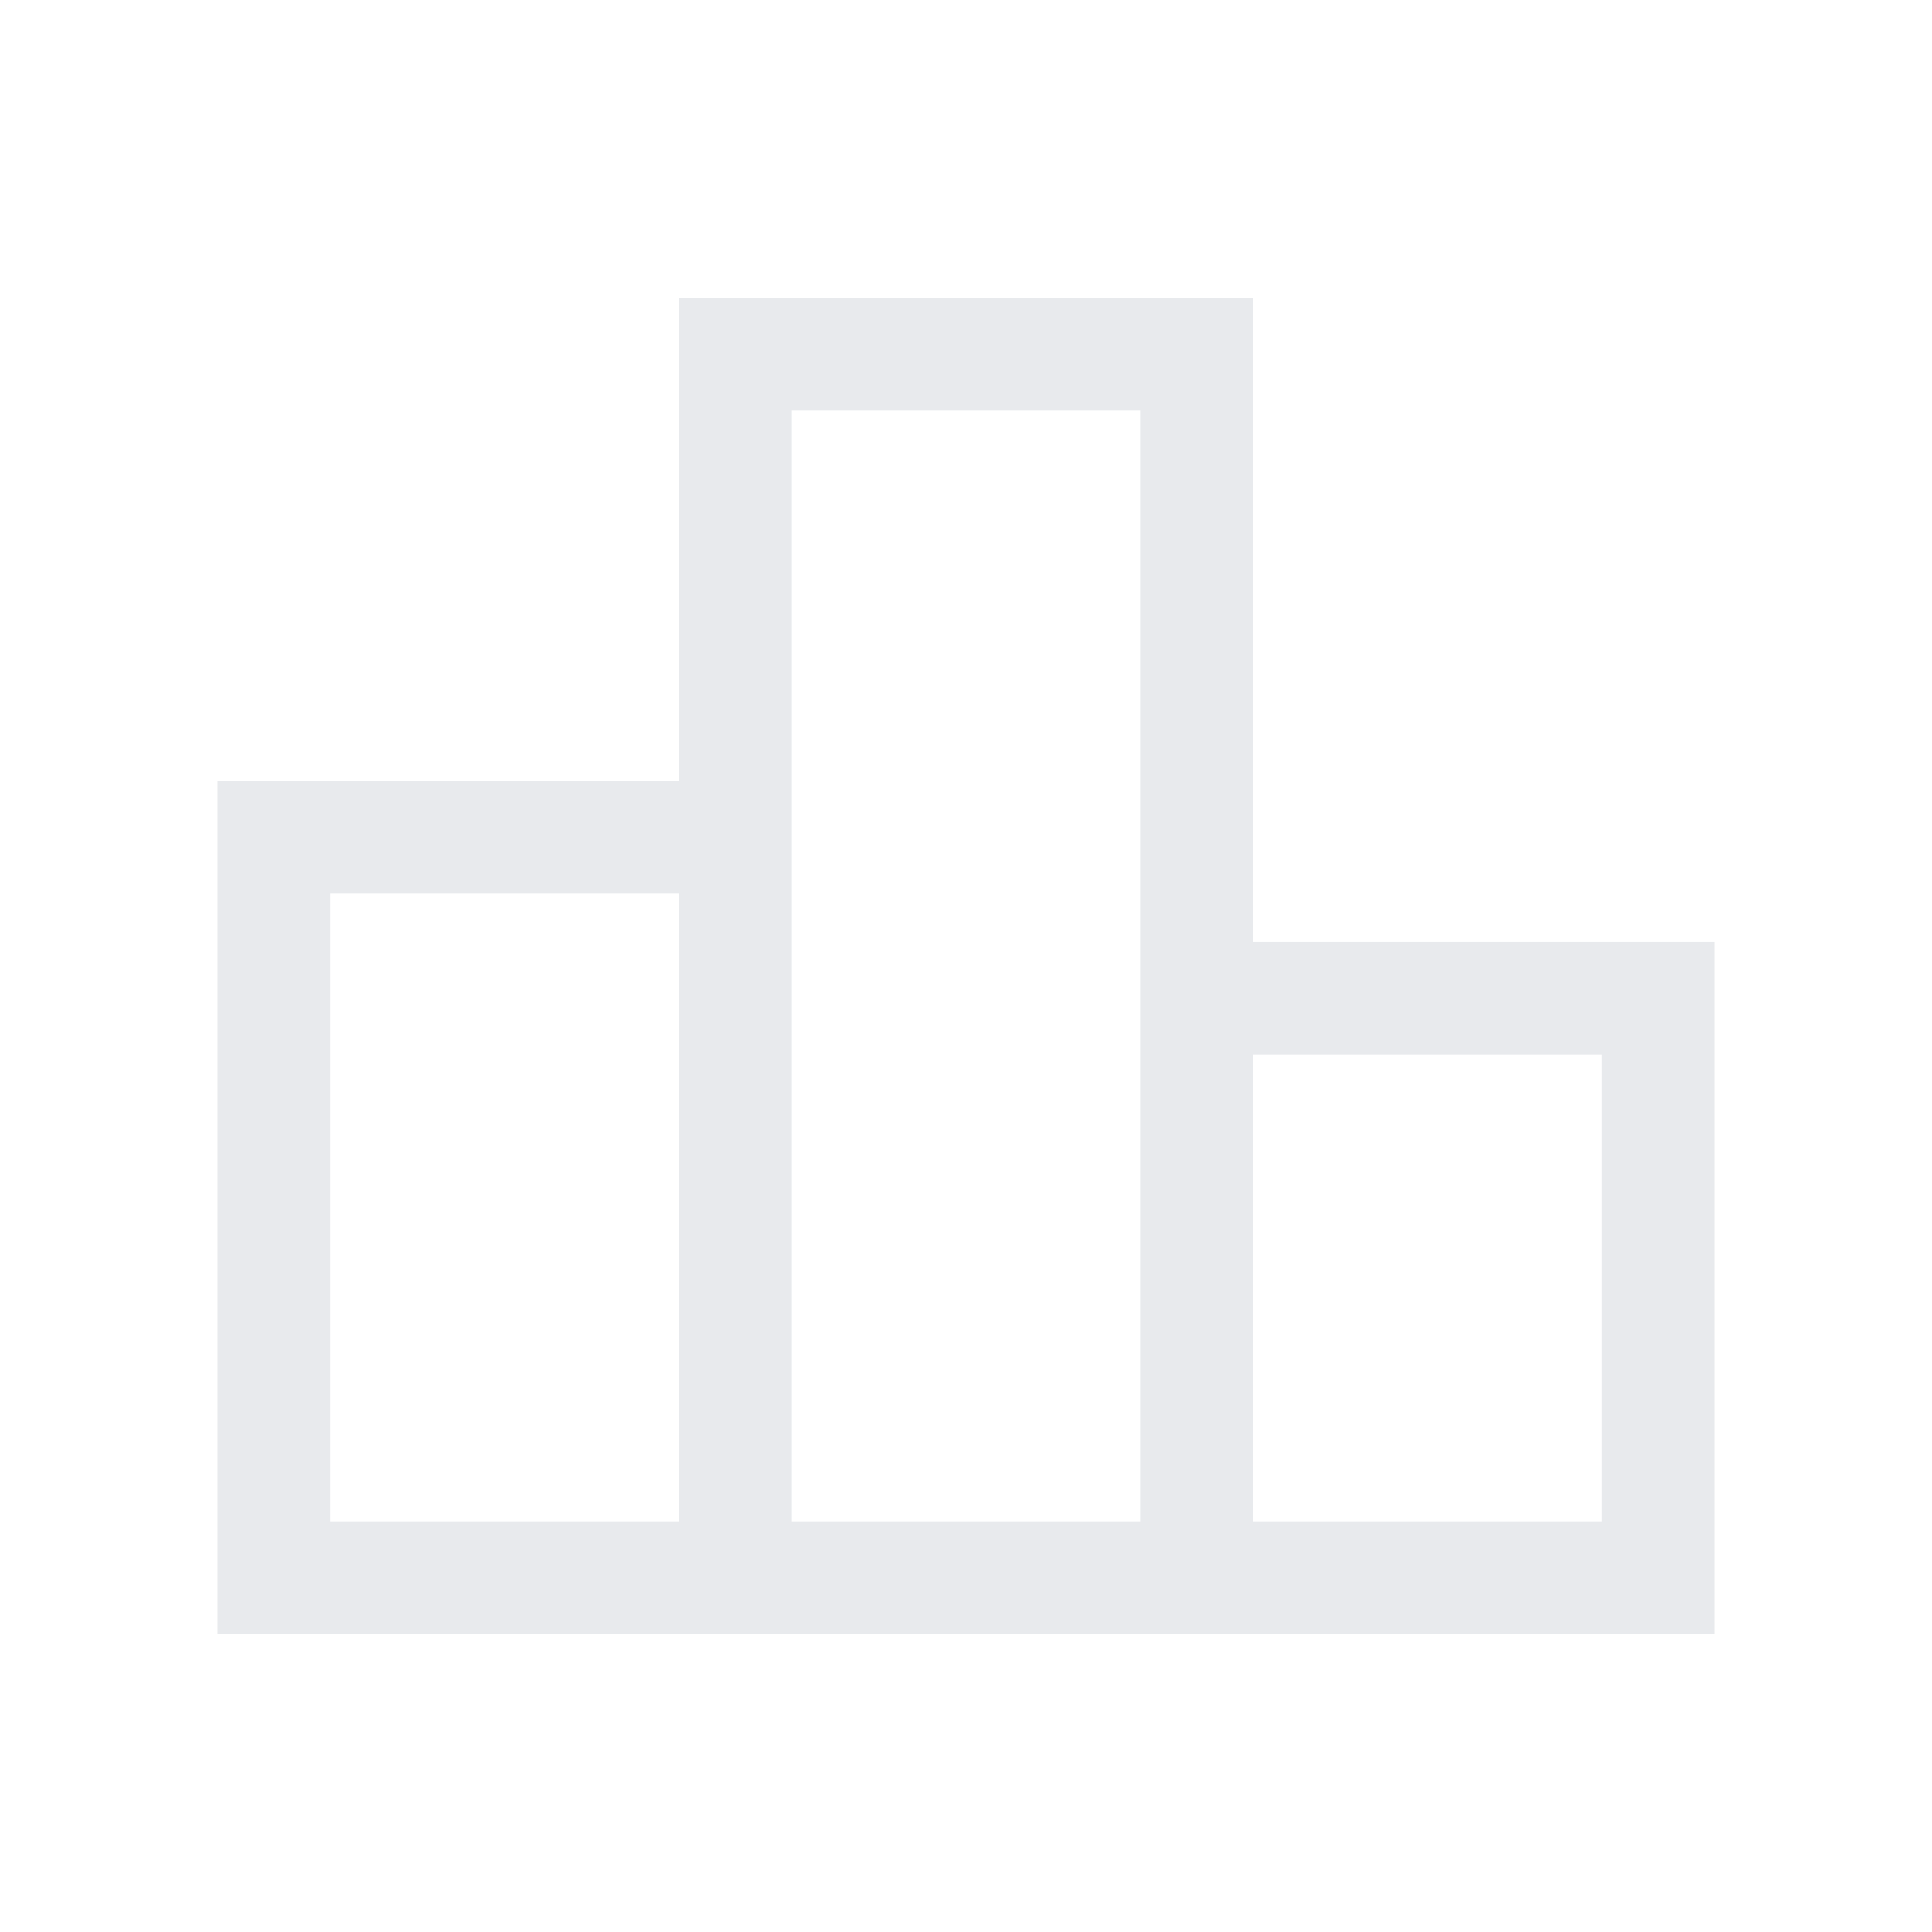<svg xmlns="http://www.w3.org/2000/svg" height="24px" viewBox="0 -960 960 960" width="24px" fill="#e8eaed"><path d="M164.04-204.04H337.5v-311.92H164.04v311.92Zm229.42 0h173.08v-551.92H393.46v551.92Zm229.04 0h173.46v-231.92H622.5v231.92Zm-514.42 55.96v-423.84H337.5v-240h285v320h229.42v343.84H108.08Z"/></svg>